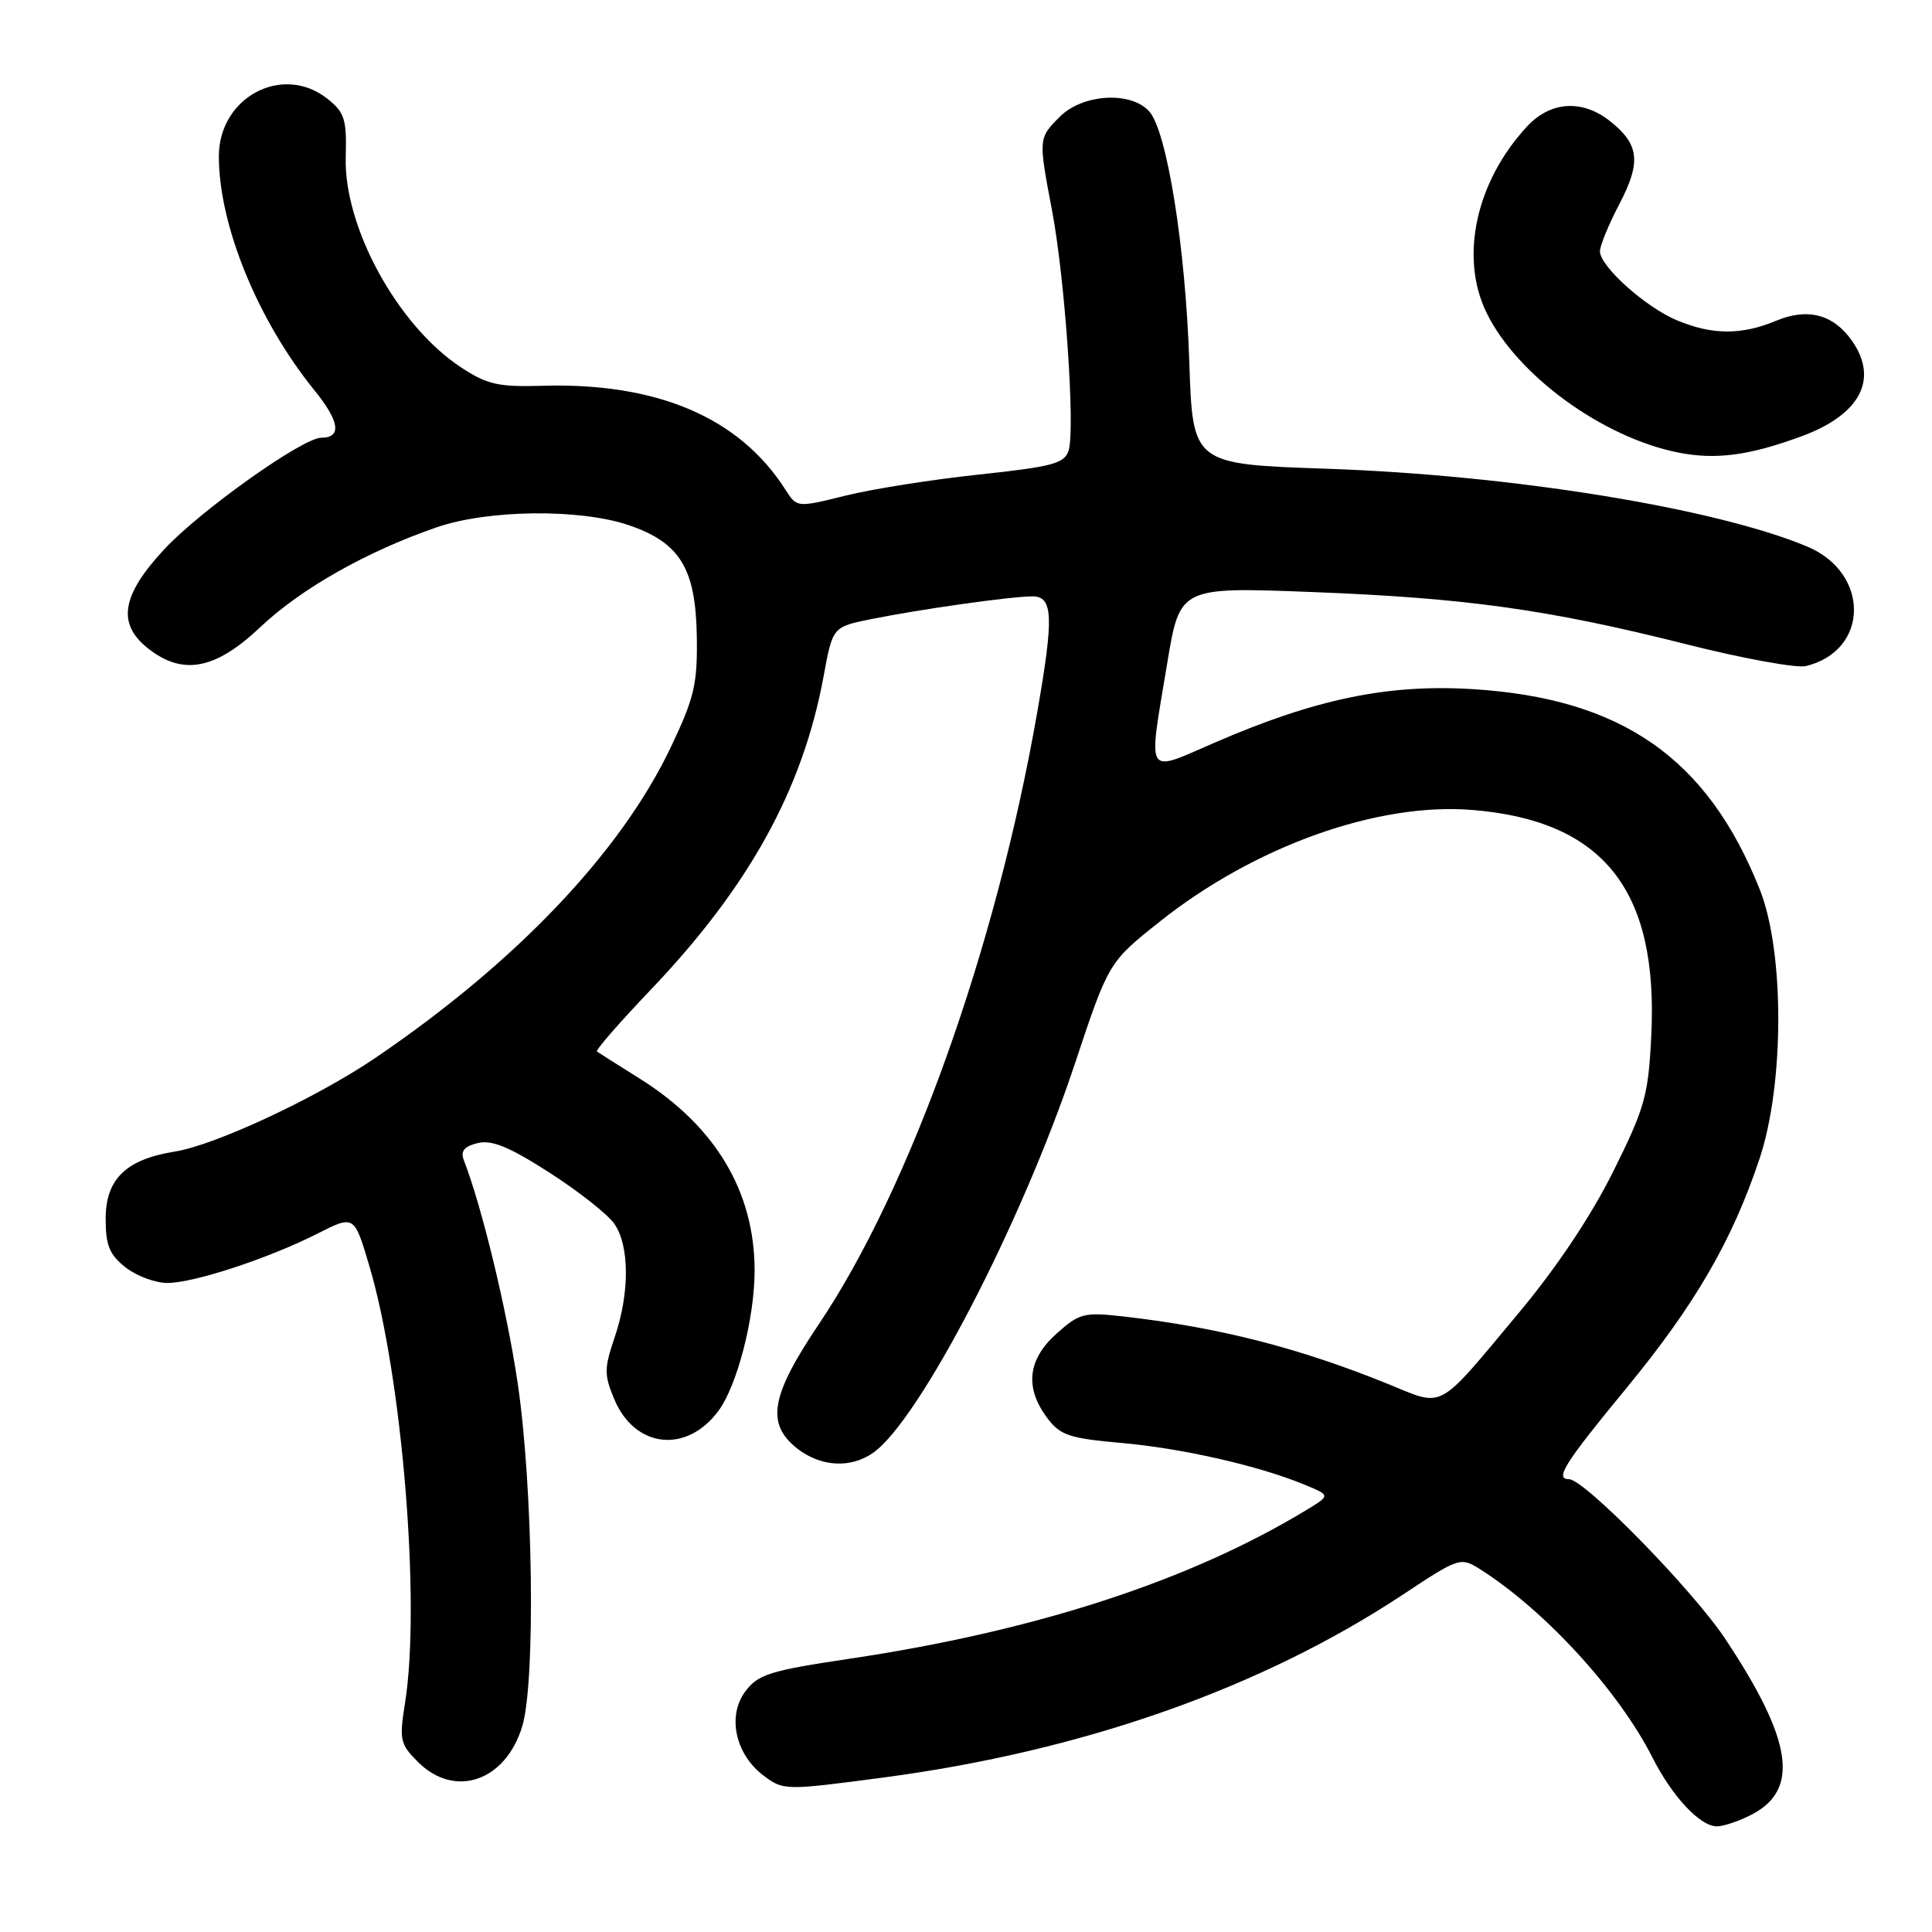 <?xml version="1.0" encoding="UTF-8" standalone="no"?>
<!DOCTYPE svg PUBLIC "-//W3C//DTD SVG 1.1//EN" "http://www.w3.org/Graphics/SVG/1.1/DTD/svg11.dtd" >
<svg xmlns="http://www.w3.org/2000/svg" xmlns:xlink="http://www.w3.org/1999/xlink" version="1.1" viewBox="0 0 256 256">
 <g >
 <path fill="currentColor"
d=" M 232.09 240.45 C 238.51 237.14 237.52 230.57 228.59 217.14 C 224.27 210.64 209.94 196.00 207.90 196.00 C 205.98 196.00 207.29 193.91 215.44 184.02 C 224.60 172.89 229.53 164.40 233.16 153.50 C 236.44 143.64 236.46 126.14 233.19 117.89 C 226.27 100.46 214.89 92.52 195.07 91.31 C 183.88 90.63 174.30 92.62 161.03 98.37 C 151.62 102.44 152.11 103.25 154.67 87.84 C 156.34 77.77 156.34 77.77 173.92 78.45 C 194.34 79.24 205.20 80.76 223.70 85.43 C 231.05 87.28 238.07 88.55 239.29 88.26 C 247.71 86.21 247.81 75.91 239.44 72.41 C 227.23 67.31 200.26 62.94 175.77 62.11 C 158.04 61.50 158.04 61.50 157.59 48.00 C 157.09 32.74 154.63 17.36 152.27 14.75 C 149.84 12.06 143.47 12.44 140.45 15.45 C 137.58 18.33 137.58 18.29 139.42 28.00 C 141.12 37.00 142.49 56.88 141.60 59.68 C 141.05 61.42 139.51 61.83 129.73 62.88 C 123.56 63.53 115.60 64.79 112.05 65.67 C 105.59 67.27 105.59 67.27 104.07 64.88 C 97.98 55.32 87.07 50.66 71.79 51.12 C 65.99 51.29 64.53 50.95 61.03 48.64 C 52.68 43.11 45.56 30.11 45.81 20.84 C 45.95 15.77 45.67 14.89 43.35 13.06 C 37.42 8.40 29.00 12.89 29.00 20.71 C 29.00 29.86 34.15 42.45 41.68 51.74 C 45.01 55.84 45.31 58.00 42.57 58.00 C 40.11 58.00 26.52 67.66 21.75 72.80 C 16.08 78.90 15.48 82.66 19.63 85.93 C 24.23 89.55 28.54 88.73 34.49 83.10 C 39.89 77.99 48.63 73.05 57.90 69.86 C 64.70 67.52 76.86 67.39 83.32 69.59 C 90.10 71.90 92.19 75.32 92.33 84.33 C 92.43 90.66 92.00 92.46 88.88 99.02 C 82.25 112.94 68.40 127.50 49.75 140.17 C 41.96 145.46 28.54 151.73 23.16 152.59 C 16.69 153.62 14.00 156.24 14.00 161.50 C 14.00 165.01 14.51 166.26 16.63 167.93 C 18.08 169.07 20.57 170.00 22.17 170.00 C 25.69 170.00 35.61 166.74 42.13 163.43 C 46.94 161.00 46.94 161.00 48.94 167.75 C 53.31 182.46 55.77 212.64 53.66 225.71 C 52.89 230.52 53.02 231.11 55.37 233.46 C 60.26 238.35 67.01 236.04 69.21 228.71 C 70.98 222.78 70.64 197.05 68.59 183.24 C 67.17 173.64 63.87 159.95 61.48 153.79 C 60.99 152.53 61.47 151.92 63.28 151.47 C 65.14 151.00 67.46 151.95 72.76 155.35 C 76.62 157.82 80.50 160.88 81.39 162.14 C 83.43 165.06 83.45 171.32 81.44 177.22 C 80.05 181.31 80.04 182.17 81.39 185.39 C 84.10 191.88 90.94 192.67 95.18 186.97 C 97.67 183.62 99.97 174.74 99.99 168.43 C 100.01 157.93 94.83 149.24 84.78 142.93 C 81.87 141.11 79.32 139.49 79.10 139.33 C 78.88 139.17 82.04 135.54 86.11 131.27 C 99.25 117.51 106.36 104.63 109.13 89.62 C 110.33 83.07 110.33 83.07 115.42 82.04 C 121.85 80.74 133.80 79.05 136.75 79.02 C 139.55 79.00 139.67 81.64 137.42 94.49 C 131.97 125.63 120.61 157.44 108.50 175.46 C 102.11 184.96 101.47 188.65 105.63 191.93 C 108.73 194.36 112.70 194.60 115.67 192.52 C 121.83 188.21 135.38 162.09 142.41 141.00 C 146.90 127.50 146.90 127.50 153.70 122.10 C 166.24 112.13 182.51 106.31 195.04 107.32 C 212.41 108.72 219.73 117.88 218.81 137.07 C 218.42 145.16 217.99 146.71 213.77 155.21 C 210.84 161.11 206.25 167.98 201.19 174.03 C 190.27 187.10 191.47 186.46 183.91 183.38 C 172.14 178.60 161.48 175.88 148.88 174.44 C 143.65 173.85 143.03 174.00 140.00 176.71 C 136.18 180.12 135.76 183.85 138.73 187.84 C 140.48 190.19 141.63 190.58 148.60 191.20 C 156.67 191.91 166.83 194.23 172.89 196.74 C 176.29 198.15 176.29 198.15 173.16 200.05 C 157.72 209.44 137.26 216.11 112.58 219.79 C 102.03 221.36 100.45 221.86 98.76 224.12 C 96.32 227.39 97.44 232.49 101.22 235.31 C 103.81 237.25 104.07 237.25 117.07 235.53 C 143.54 232.02 167.21 223.67 185.99 211.23 C 193.22 206.43 193.56 206.32 195.99 207.85 C 204.63 213.29 214.45 223.99 218.96 232.88 C 221.58 238.06 225.27 242.00 227.50 242.00 C 228.38 242.00 230.45 241.30 232.09 240.45 Z  M 238.74 57.80 C 246.49 54.94 248.96 50.25 245.40 45.16 C 242.94 41.65 239.53 40.75 235.33 42.51 C 230.76 44.41 226.89 44.40 222.22 42.45 C 218.03 40.70 212.00 35.29 212.00 33.29 C 212.00 32.56 213.16 29.74 214.58 27.03 C 217.49 21.46 217.22 19.11 213.31 16.03 C 209.64 13.14 205.44 13.42 202.35 16.75 C 195.58 24.03 193.39 34.04 196.95 41.39 C 200.96 49.68 212.33 57.98 222.41 59.97 C 227.37 60.95 231.80 60.36 238.74 57.80 Z "/>
</g>
</svg>